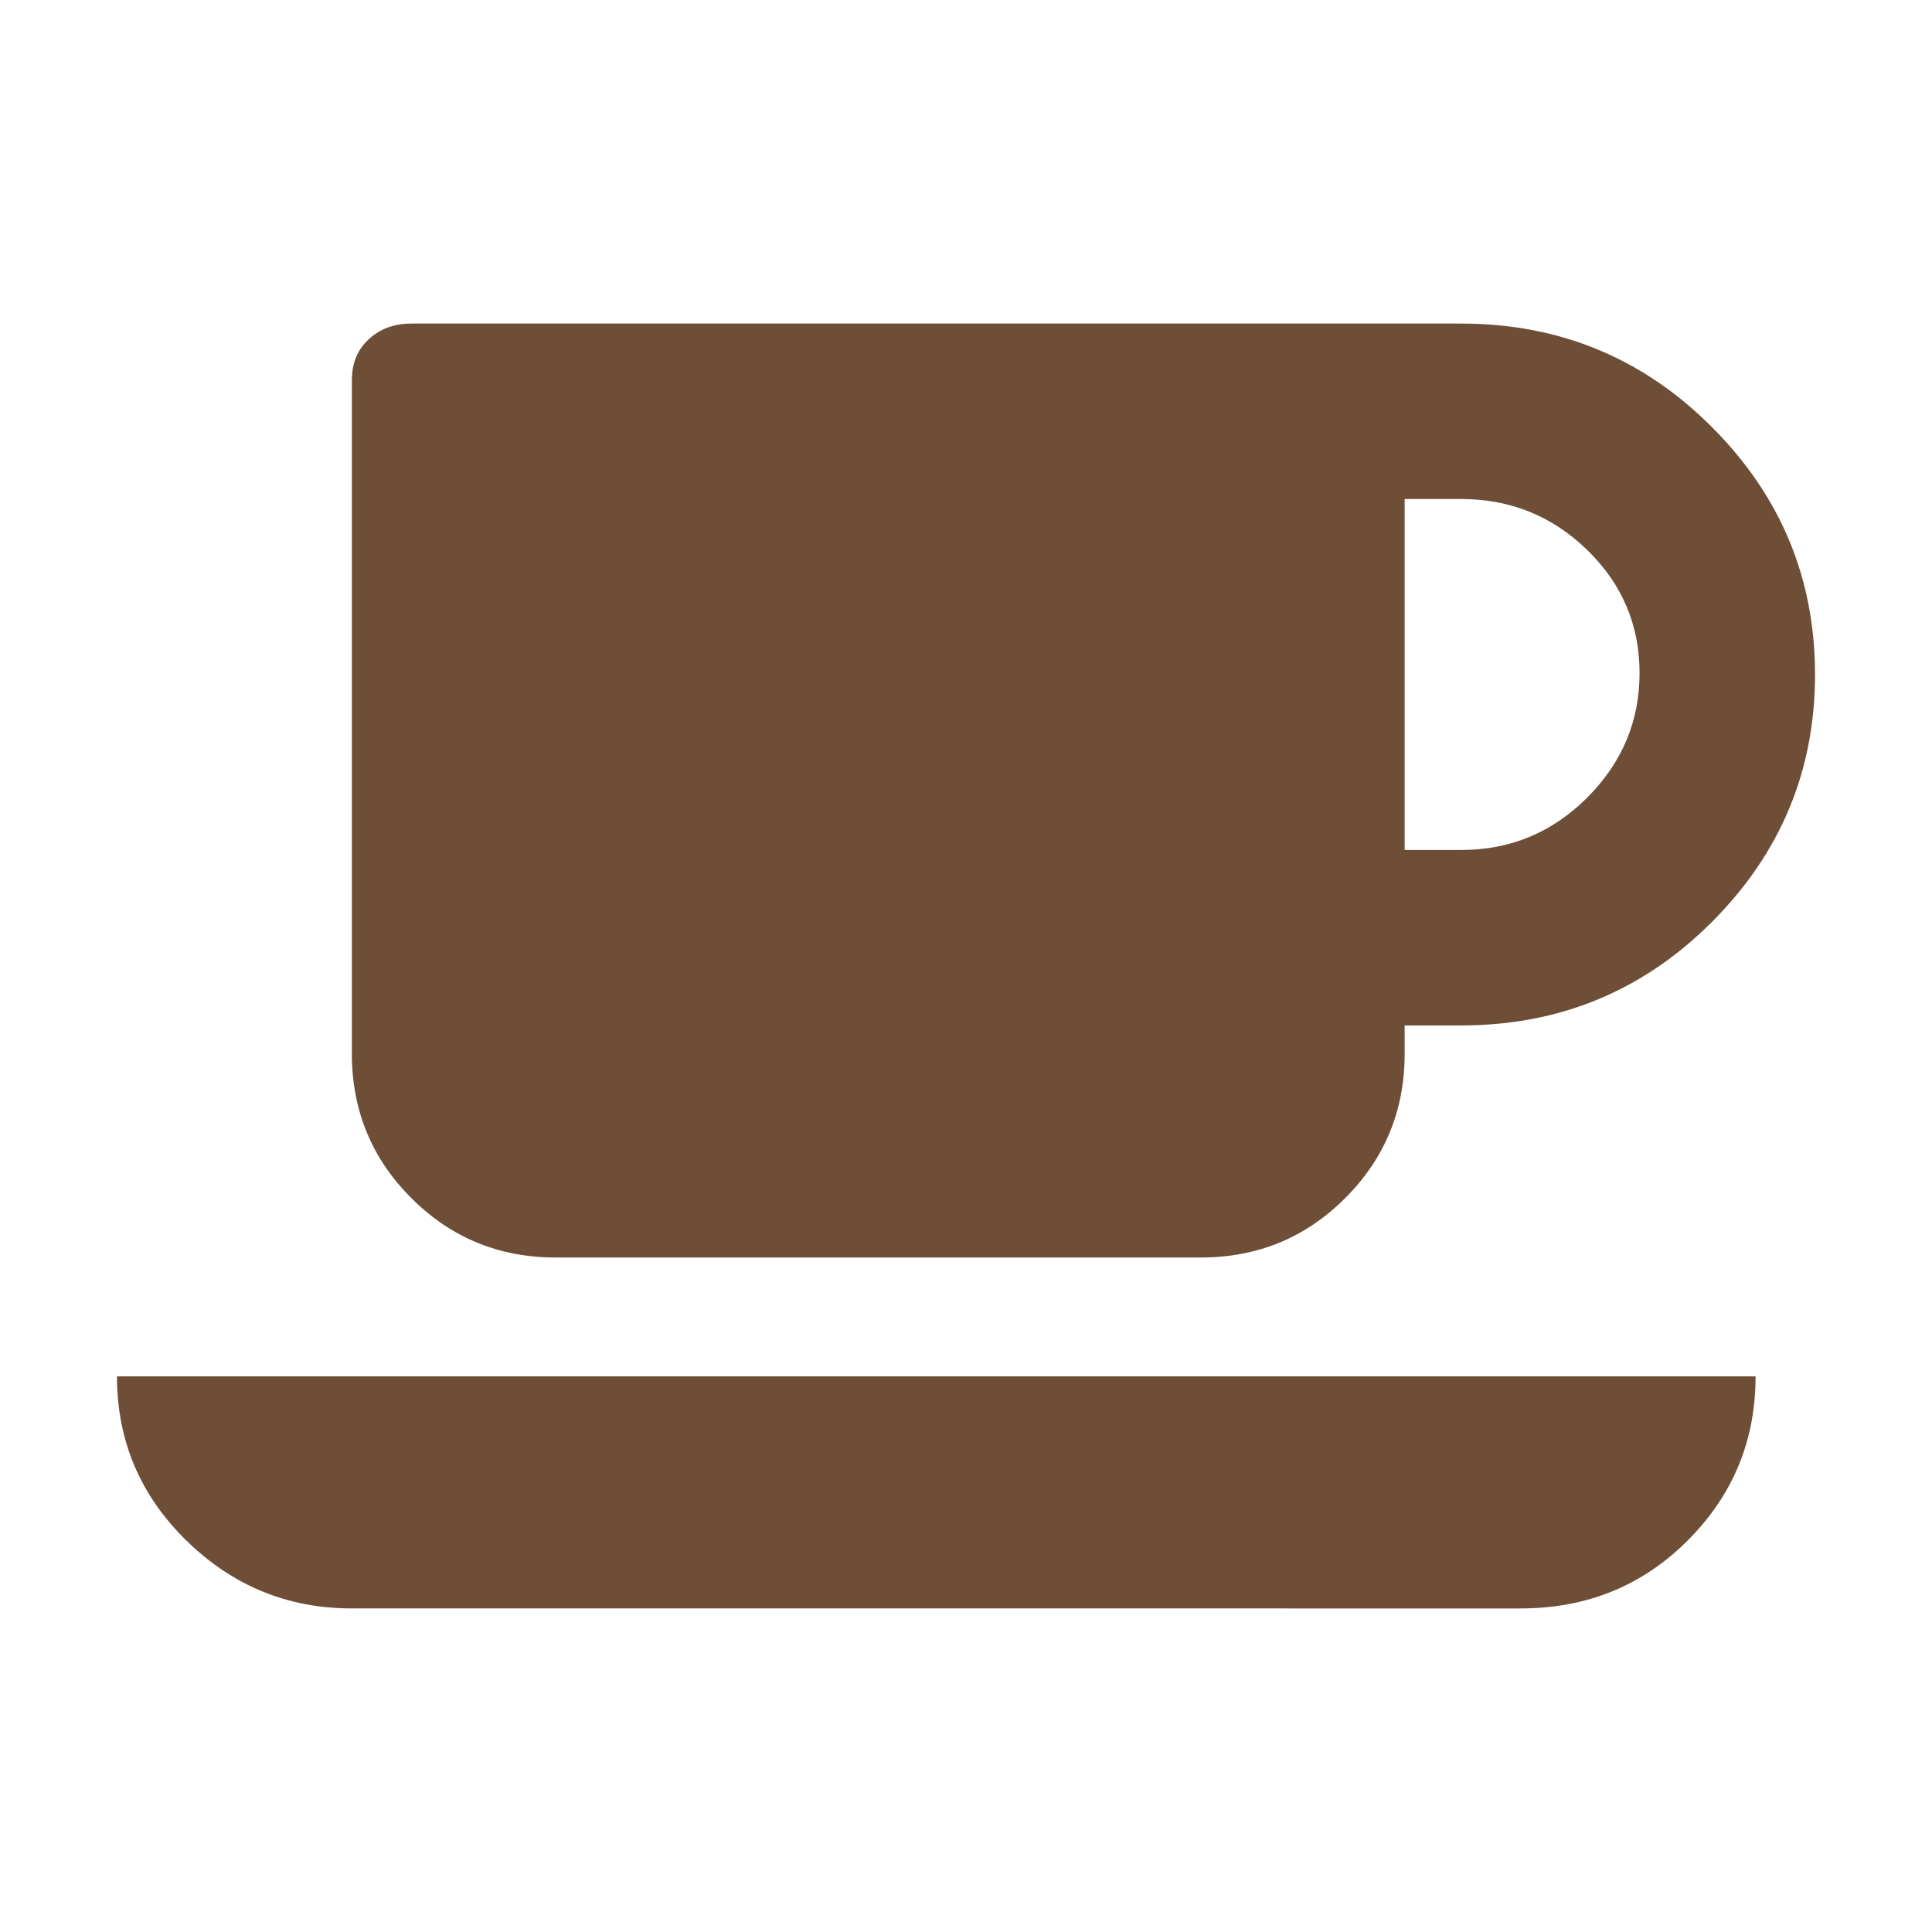 <?xml version="1.0" encoding="UTF-8" standalone="no"?>
<svg
   xmlns:dc="http://purl.org/dc/elements/1.1/"
   xmlns:cc="http://creativecommons.org/ns#"
   xmlns:rdf="http://www.w3.org/1999/02/22-rdf-syntax-ns#"
   xmlns:svg="http://www.w3.org/2000/svg"
   xmlns="http://www.w3.org/2000/svg"
   xmlns:sodipodi="http://sodipodi.sourceforge.net/DTD/sodipodi-0.dtd"
   xmlns:inkscape="http://www.inkscape.org/namespaces/inkscape"
   version="1.1"
   viewBox="-10 0 1024 1024"
   id="svg6"
   sodipodi:docname="coffee.svg"
   width="1024"
   height="1024"
   inkscape:version="1.0.2 (e86c870879, 2021-01-15, custom)">
  <defs
     id="defs10" />
  <sodipodi:namedview
     pagecolor="#ffffff"
     bordercolor="#666666"
     borderopacity="1"
     objecttolerance="10"
     gridtolerance="10"
     guidetolerance="10"
     inkscape:pageopacity="0"
     inkscape:pageshadow="2"
     inkscape:window-width="1920"
     inkscape:window-height="1080"
     id="namedview8"
     showgrid="false"
     inkscape:zoom="0.715"
     inkscape:cx="310"
     inkscape:cy="500"
     inkscape:window-x="1920"
     inkscape:window-y="0"
     inkscape:window-maximized="1"
     inkscape:current-layer="svg6"
     inkscape:document-rotation="0" />
  <g
     transform="matrix(1.5,0,0,-1.5,52,1046)"
     id="g4"
     style="fill-opacity:1;fill:#6e4e37">
    <path
       fill="currentColor"
       d="M 538,459.5 Q 538,485 519.5,503 501,521 475,521 H 455 V 397 h 20 q 26,0 44.5,18.5 18.5,18.5 18.5,44 z M 0,211 h 579 q 0,-34 -24,-58 -24,-24 -59,-24 H 83 Q 49,129 24.5,153 0,177 0,211 Z M 600,459 Q 600,408 563.5,371.5 527,335 475,335 h -20 v -10 q 0,-30 -21,-51 -21,-21 -51,-21 H 155 q -30,0 -51,21 -21,21 -21,51 v 238 q 0,9 6,14.5 6,5.5 15,5.5 h 371 q 52,0 88.5,-36.5 Q 600,510 600,459 Z"
       id="path2"
       style="fill-opacity:1;fill:#6e4e37" />
  </g>
</svg>
